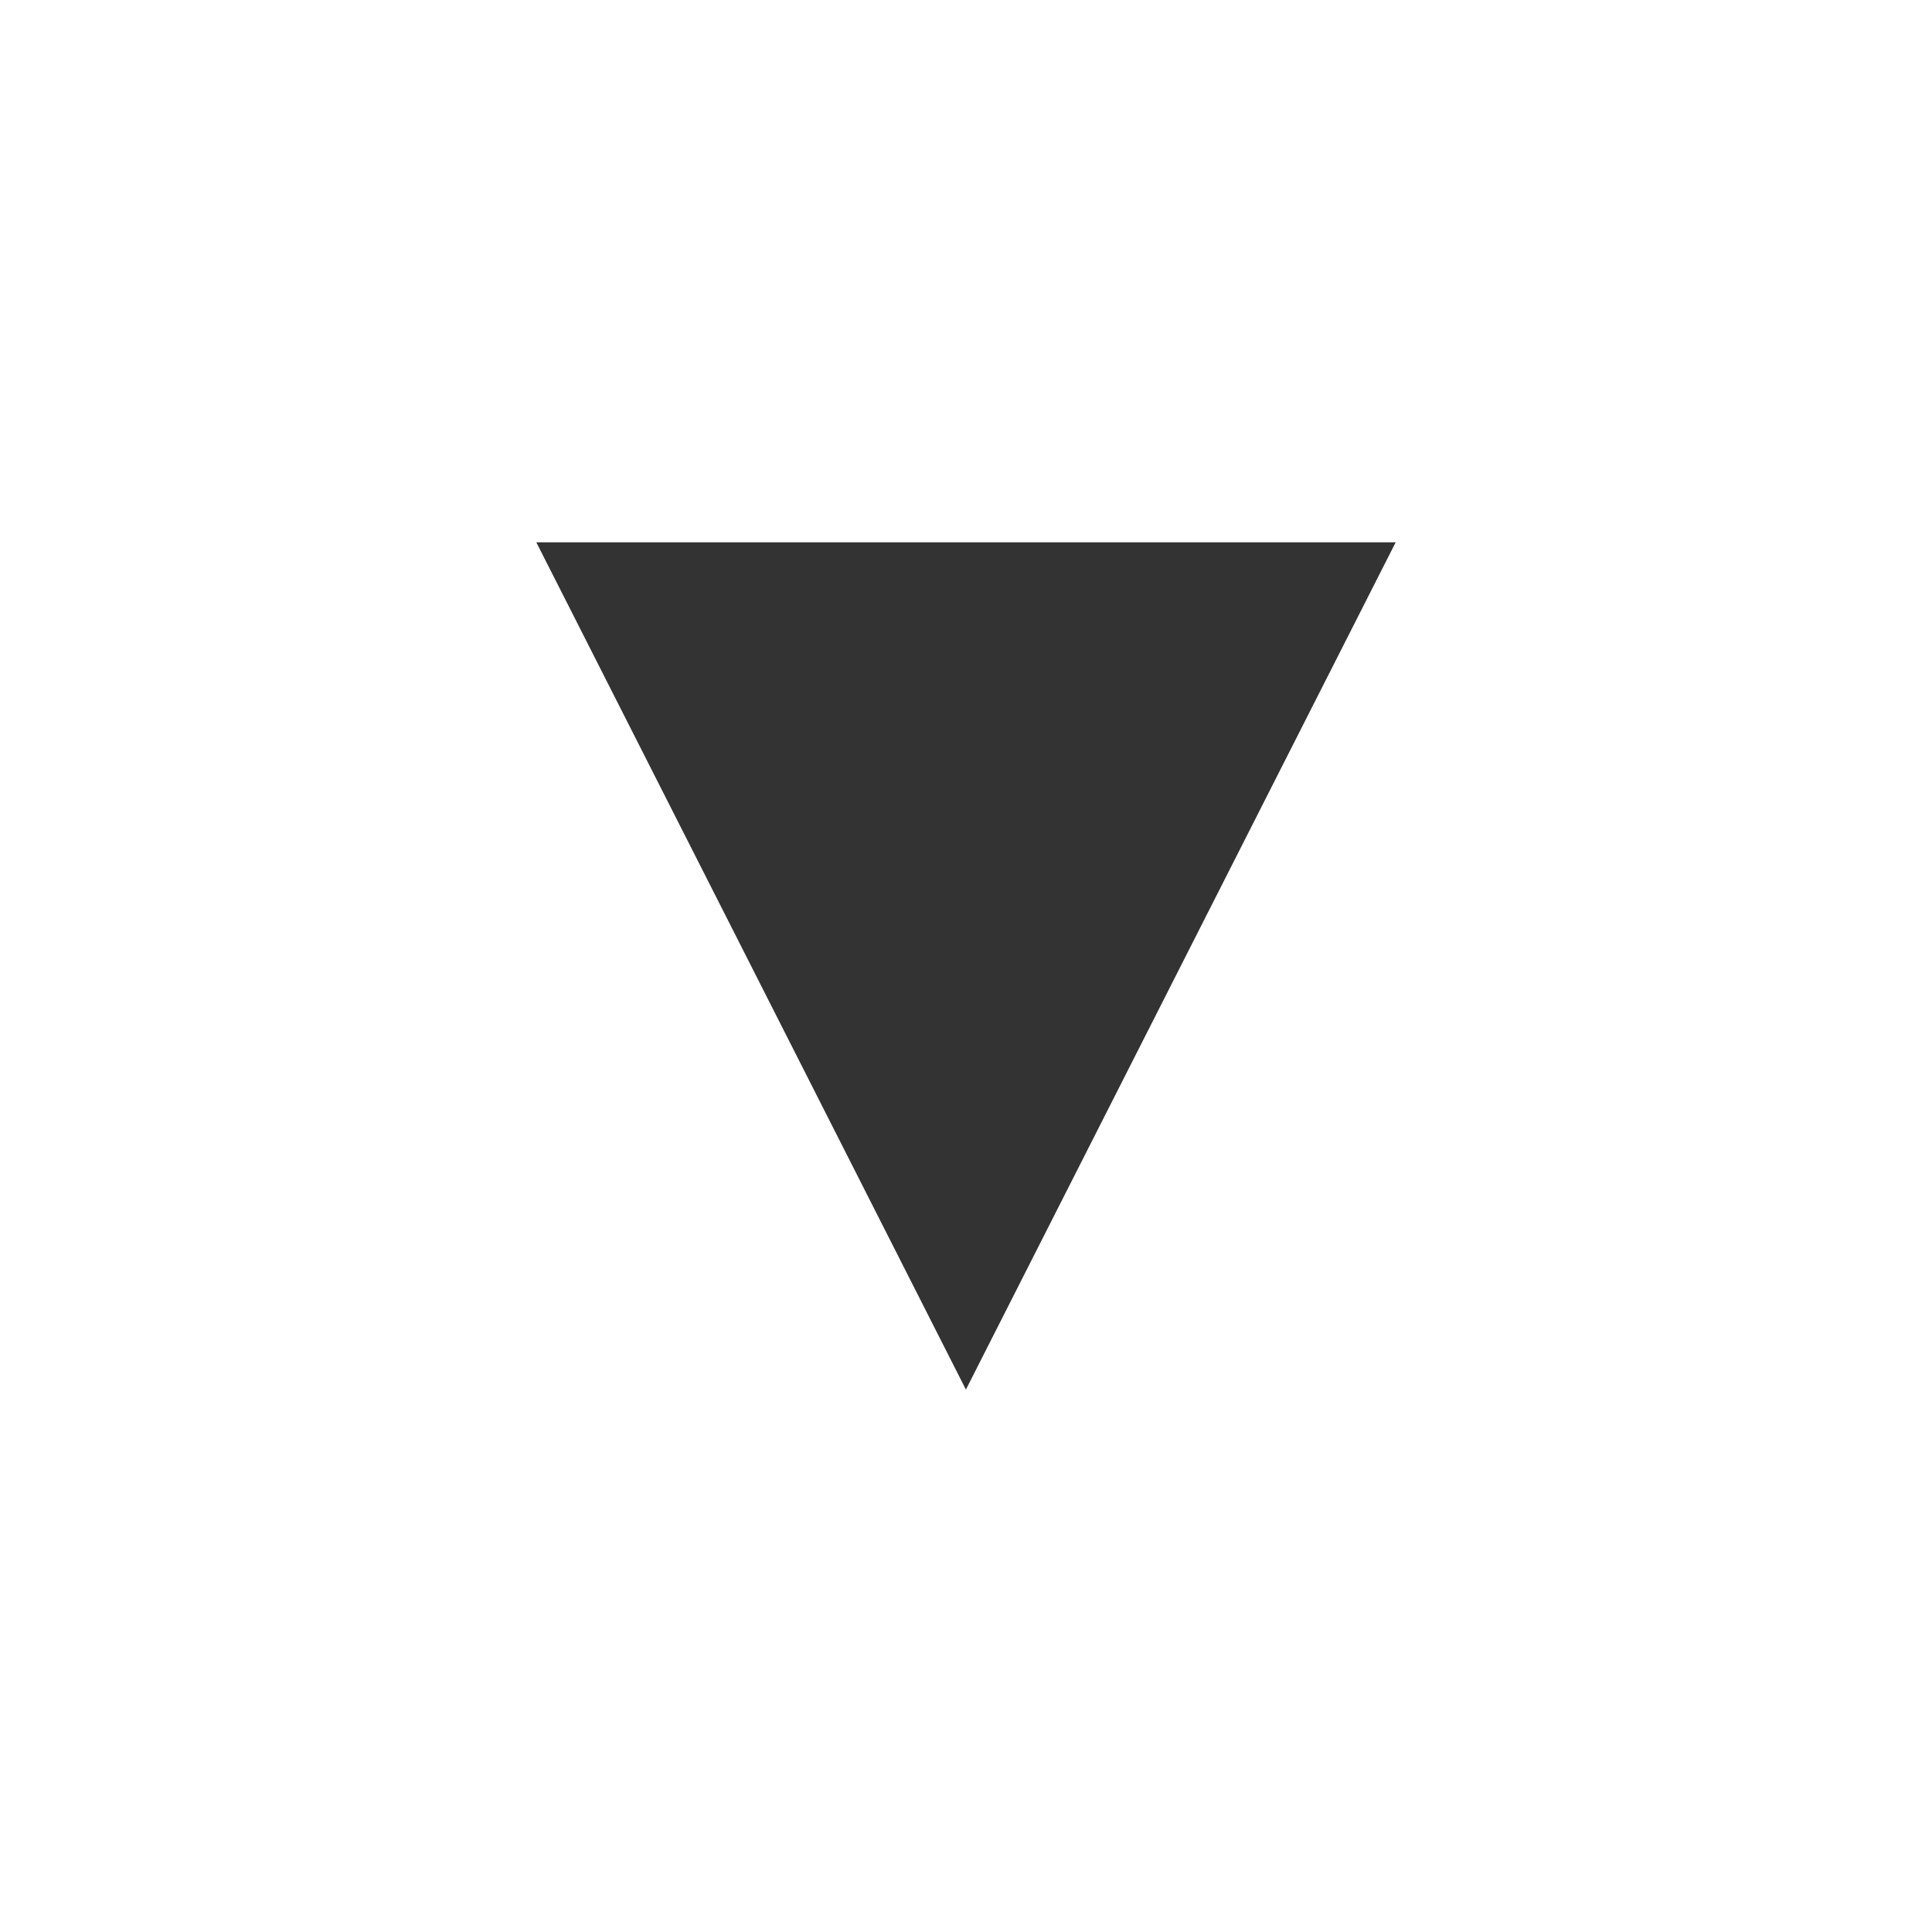 <?xml version="1.0" encoding="utf-8"?>
<!-- Generator: Adobe Illustrator 16.0.0, SVG Export Plug-In . SVG Version: 6.00 Build 0)  -->
<!DOCTYPE svg PUBLIC "-//W3C//DTD SVG 1.1//EN" "http://www.w3.org/Graphics/SVG/1.1/DTD/svg11.dtd">
<svg version="1.1" id="Layer_1" xmlns="http://www.w3.org/2000/svg" xmlns:xlink="http://www.w3.org/1999/xlink" x="0px" y="0px"
	 width="20px" height="20px" viewBox="12.917 4.969 20 20" enable-background="new 12.917 4.969 20 20" xml:space="preserve">
<g>
	<path fill="#333333" d="M27.365,10.583l-4.449,8.771l-4.447-8.771H27.365z"/>
</g>
</svg>
